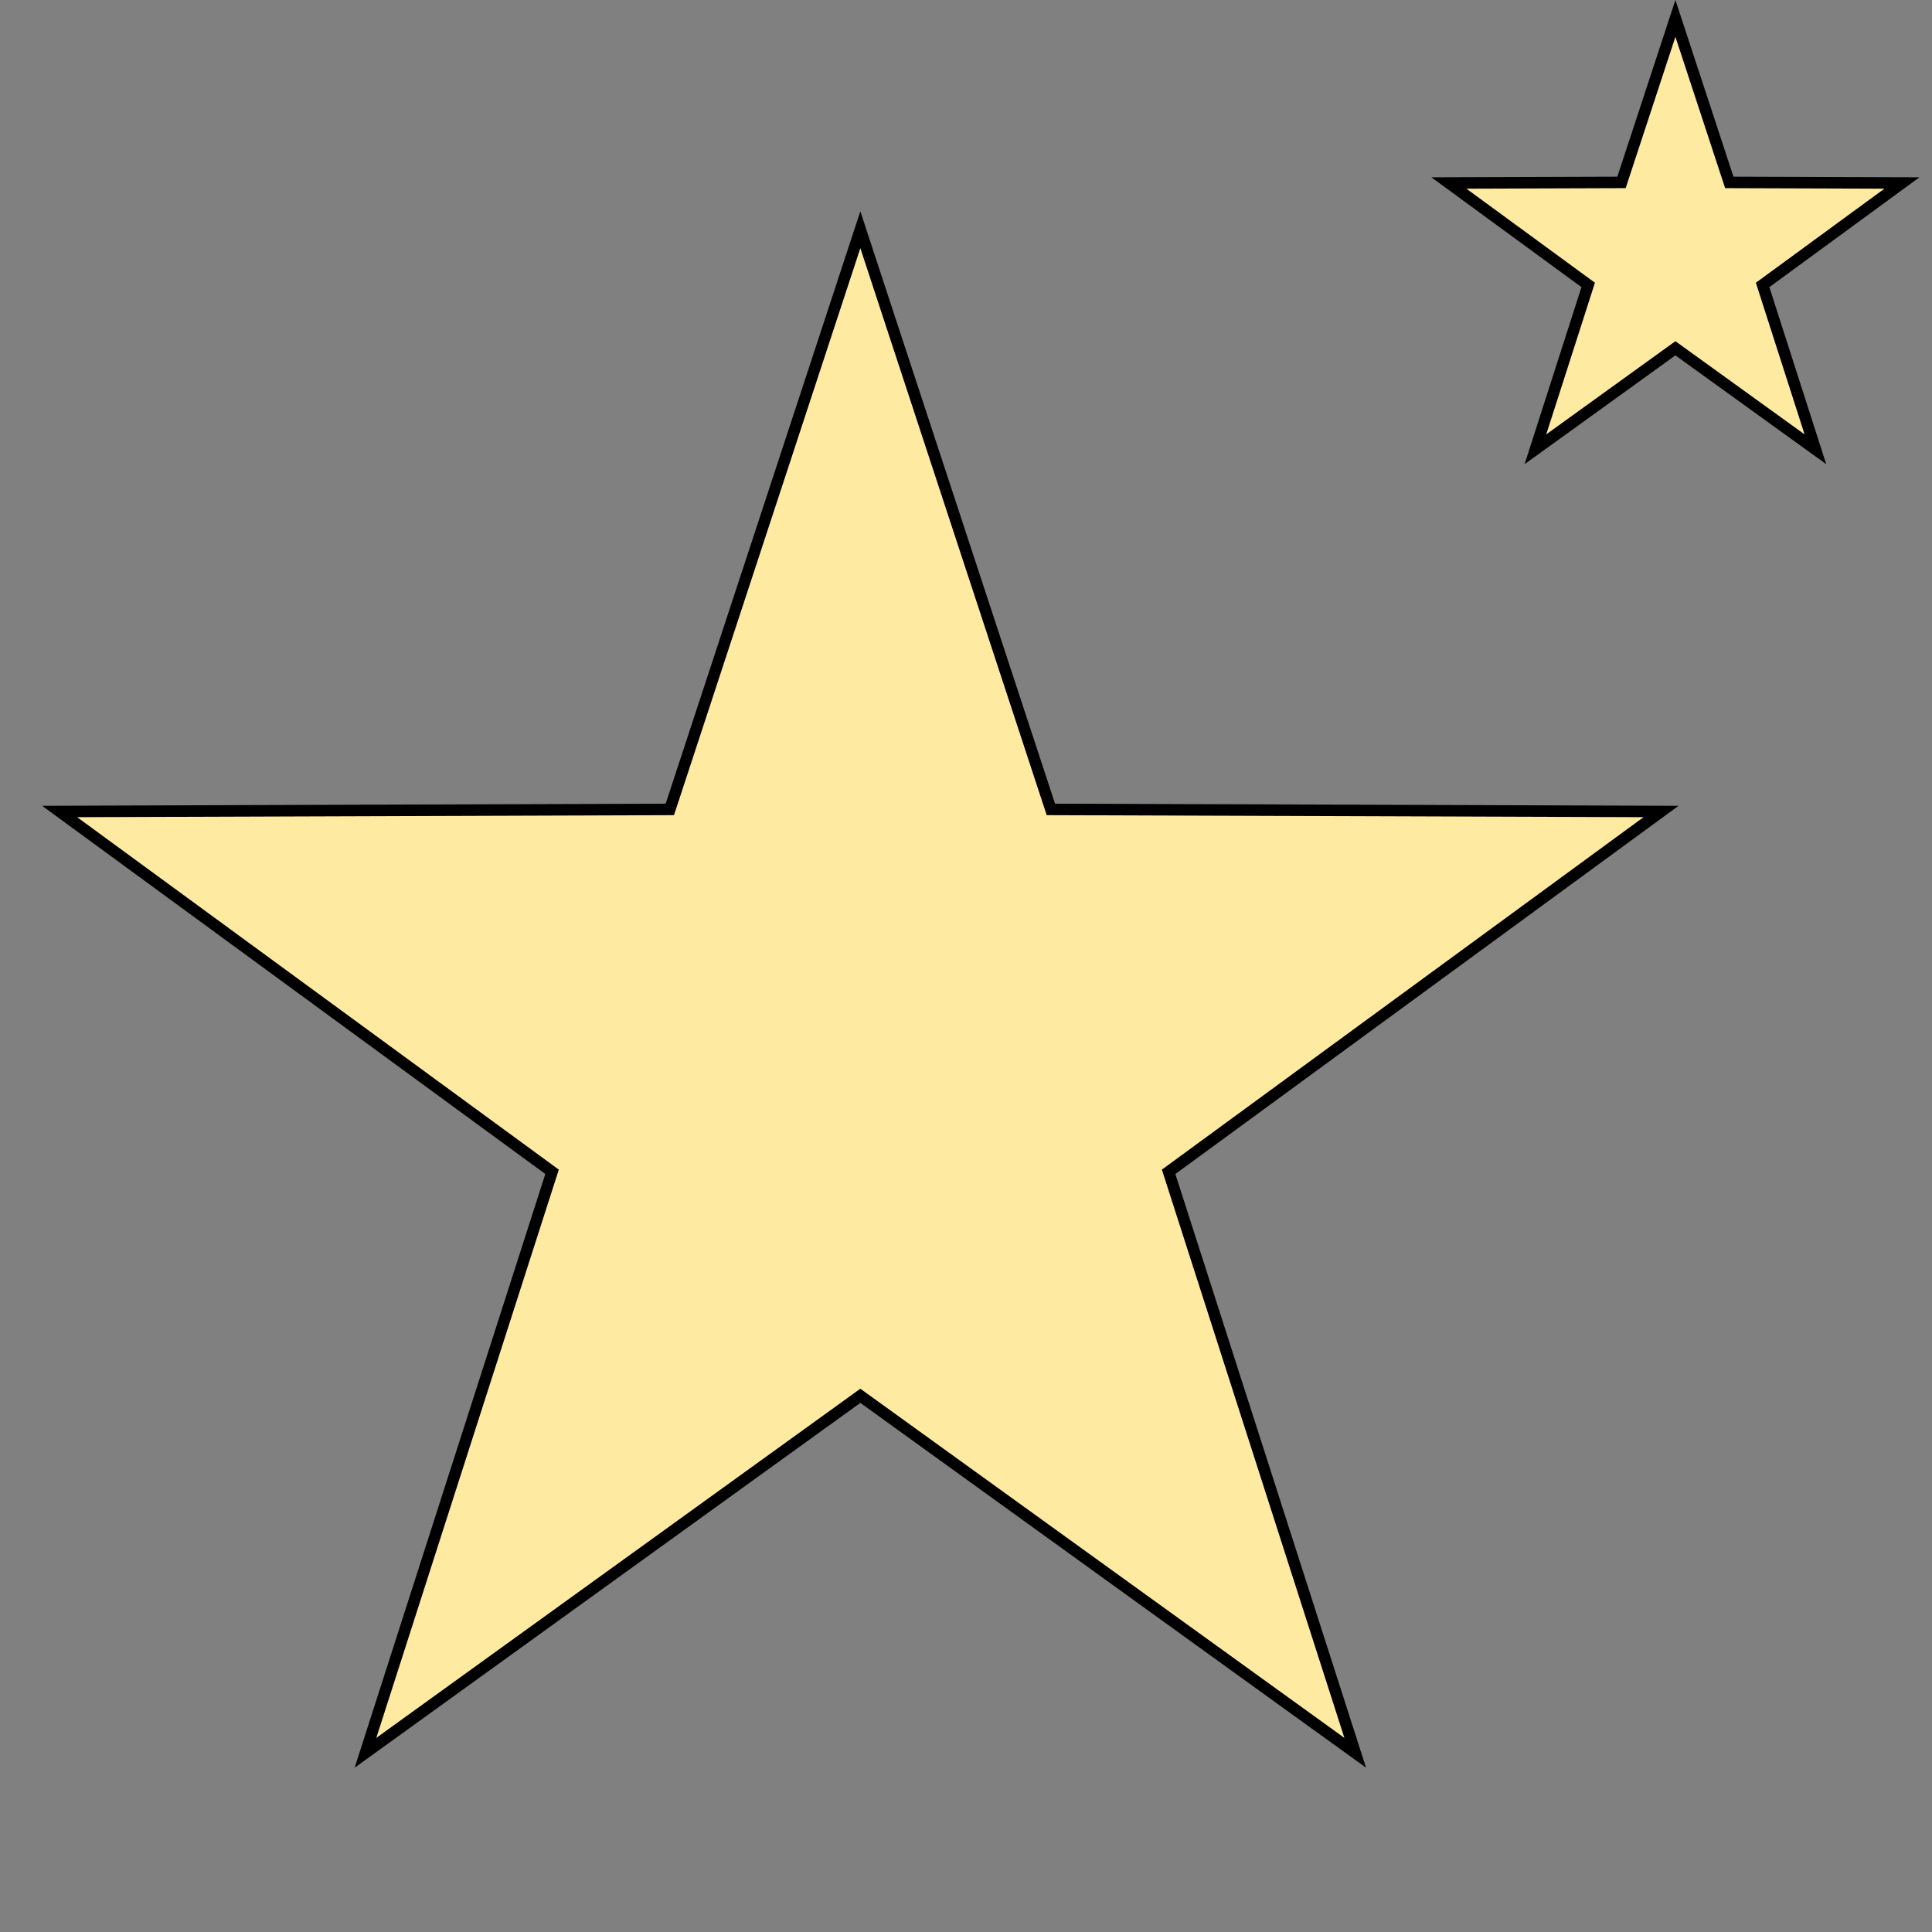 <svg width="168" height="168" viewBox="0 0 168 168" fill="none" xmlns="http://www.w3.org/2000/svg">
<rect x="0" y="0" width="168" height="168" fill="#808080" stroke="none"/>
<g clip-path="url(#clip0_551_49242)">
<path d="M74.812 19.976L91.267 70.042L91.38 70.384L91.741 70.385L144.44 70.564L101.91 101.685L101.619 101.898L101.73 102.241L117.845 152.417L75.105 121.585L74.812 121.374L74.52 121.585L31.78 152.417L47.895 102.241L48.006 101.898L47.715 101.685L5.185 70.564L57.884 70.385L58.245 70.384L58.358 70.042L74.812 19.976Z" fill="#FFEAA2" stroke="black"/>
<path d="M145.688 1.601L150.262 15.519L150.374 15.862L150.735 15.863L165.385 15.912L153.562 24.564L153.271 24.776L153.381 25.12L157.861 39.068L145.98 30.497L145.688 30.286L145.395 30.497L133.514 39.068L137.994 25.12L138.104 24.776L137.813 24.564L125.99 15.912L140.64 15.863L141.001 15.862L141.113 15.519L145.688 1.601Z" fill="#FFEAA2" stroke="black"/>
</g>
<defs>
<clipPath id="clip0_551_49242">
<rect width="168" height="168" fill="white"/>
</clipPath>
</defs>
</svg>

